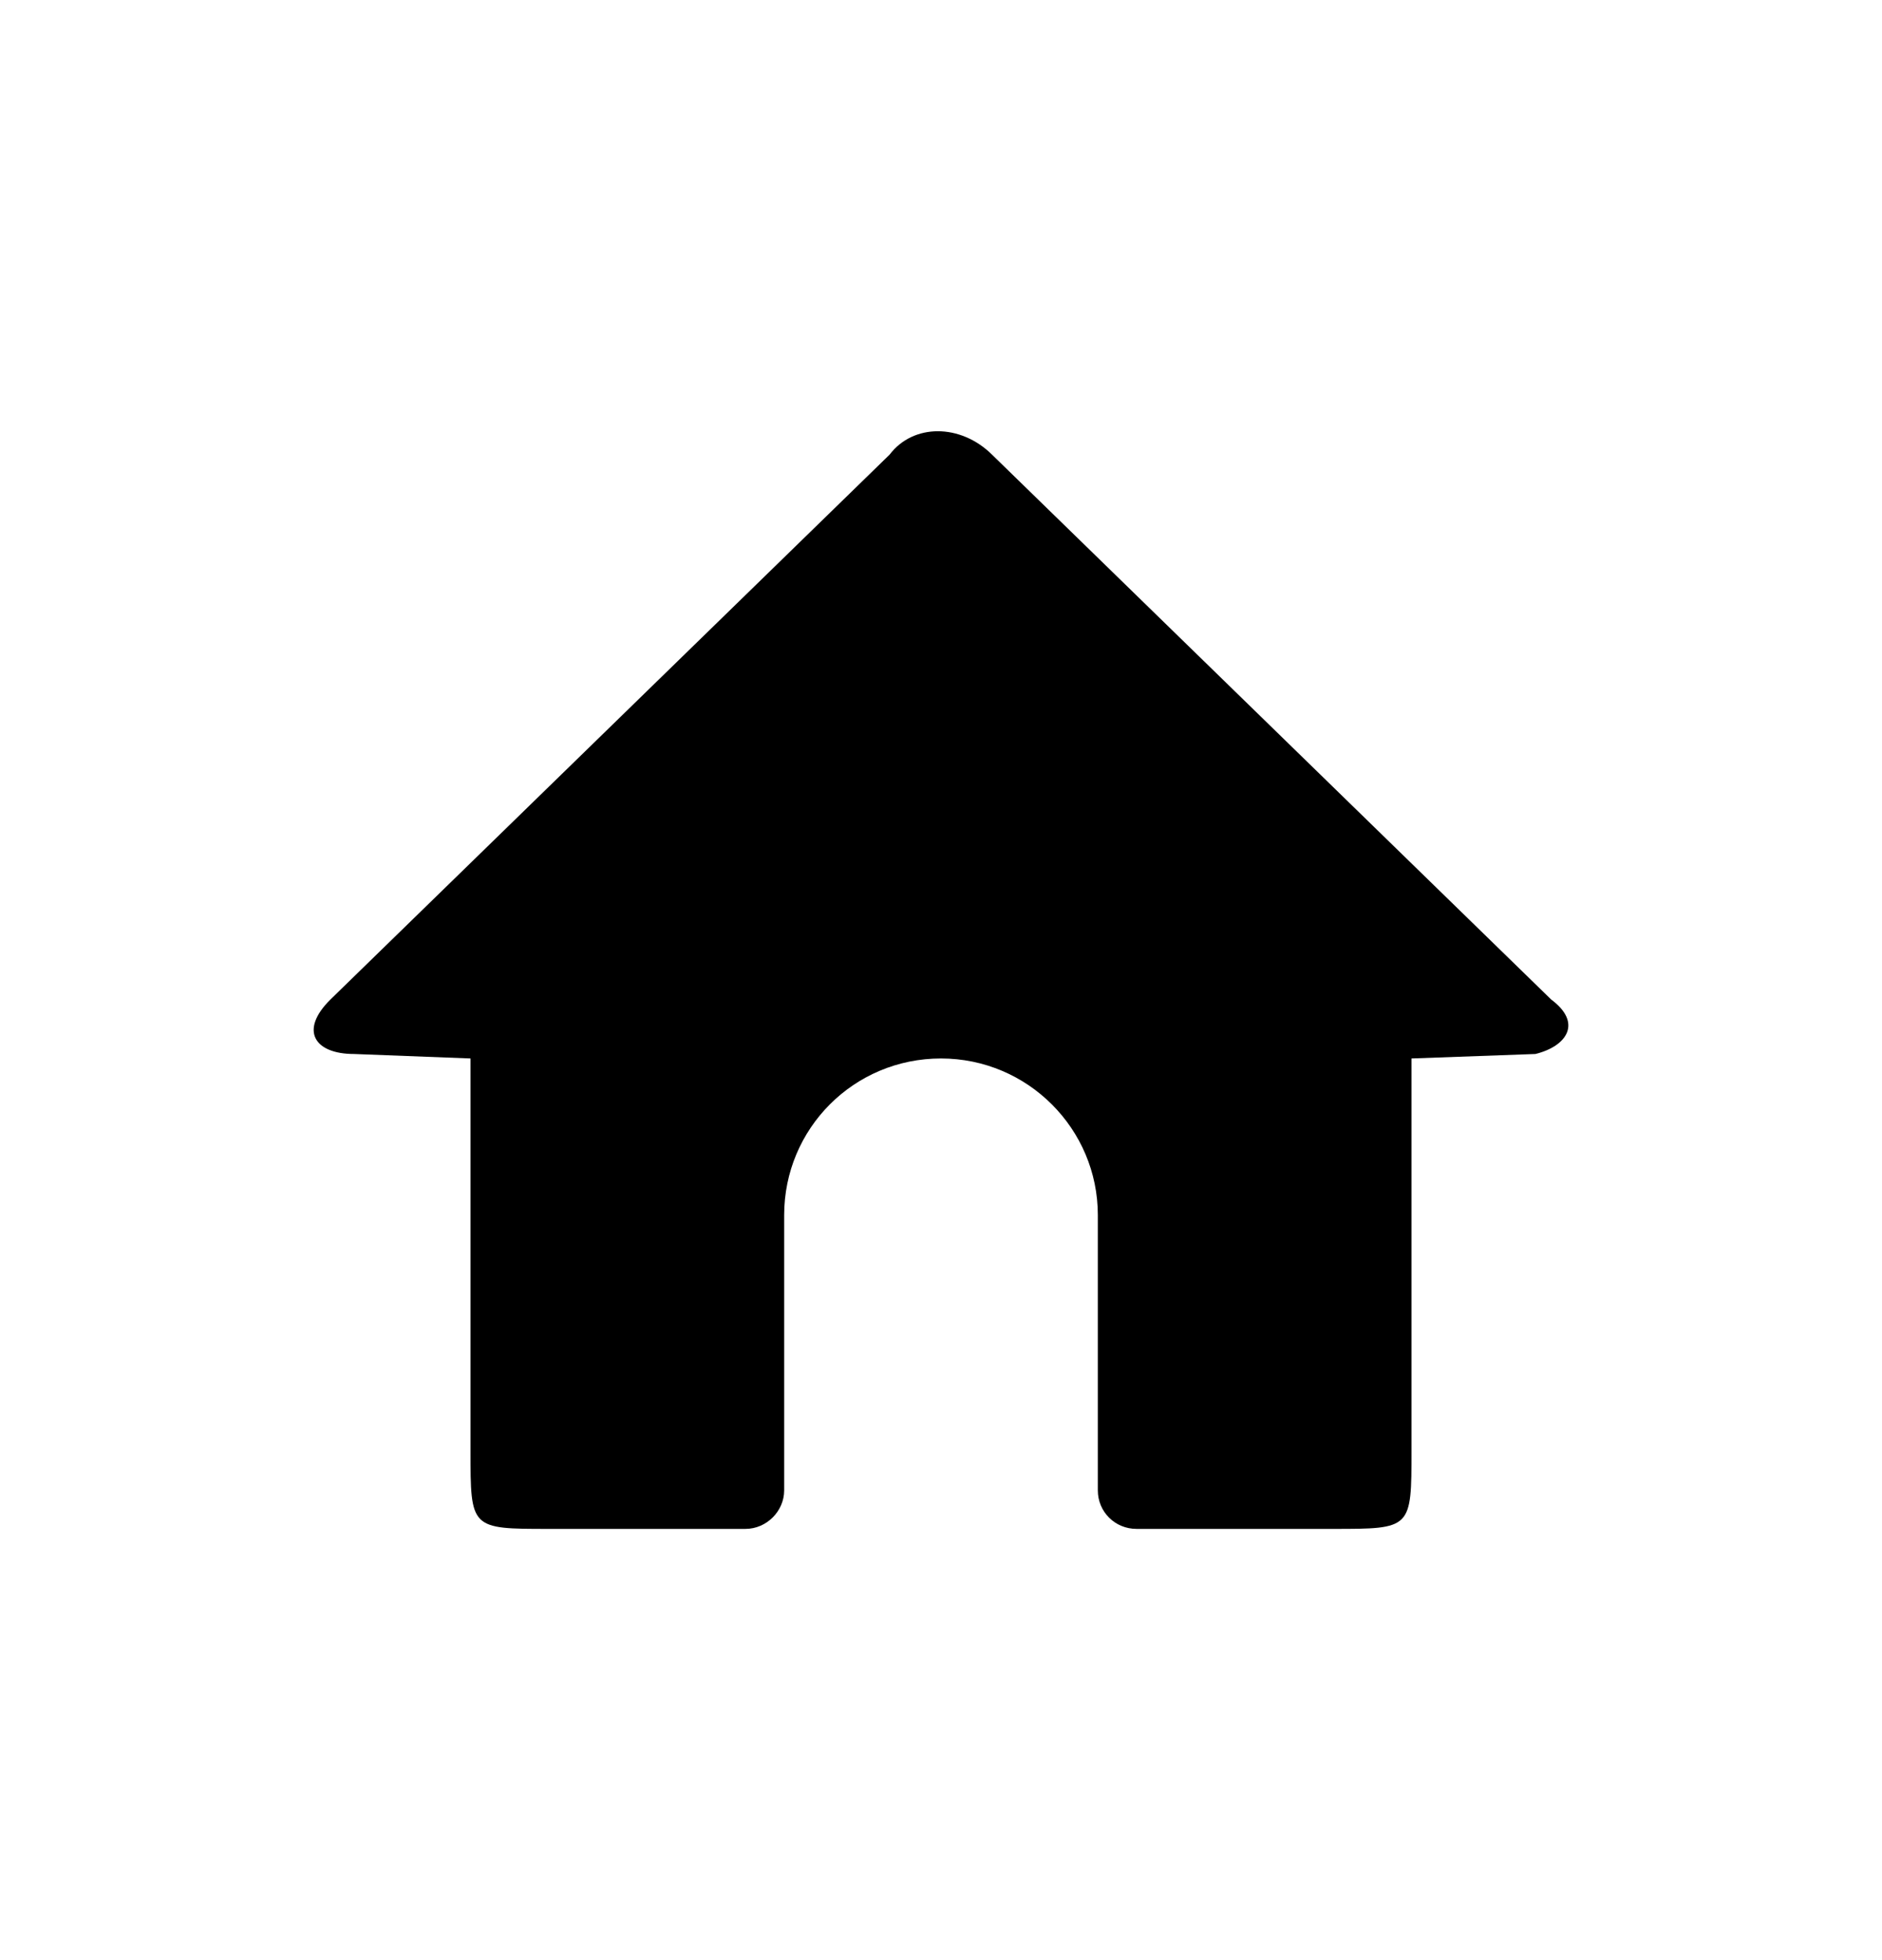 <svg width="24" height="25" viewBox="0 0 24 25" fill="current" xmlns="http://www.w3.org/2000/svg">
<g opacity="1">
<path d="M11.345 5.798C11.646 5.401 12.248 5.401 12.65 5.798L19.781 12.748C20.183 13.046 19.982 13.344 19.58 13.443L18 13.5V18.5C18 19.5 18 19.5 17 19.5H14.495C14.216 19.5 14 19.28 14 19.009V15.498C14 14.398 13.105 13.5 12 13.5C10.888 13.5 10 14.395 10 15.498V19.009C10 19.272 9.778 19.5 9.505 19.5H7C6 19.5 6 19.5 6 18.5V13.5L4.515 13.443C4.013 13.443 3.812 13.145 4.214 12.748L11.345 5.798Z" fill="current"/>
</g>
</svg>
